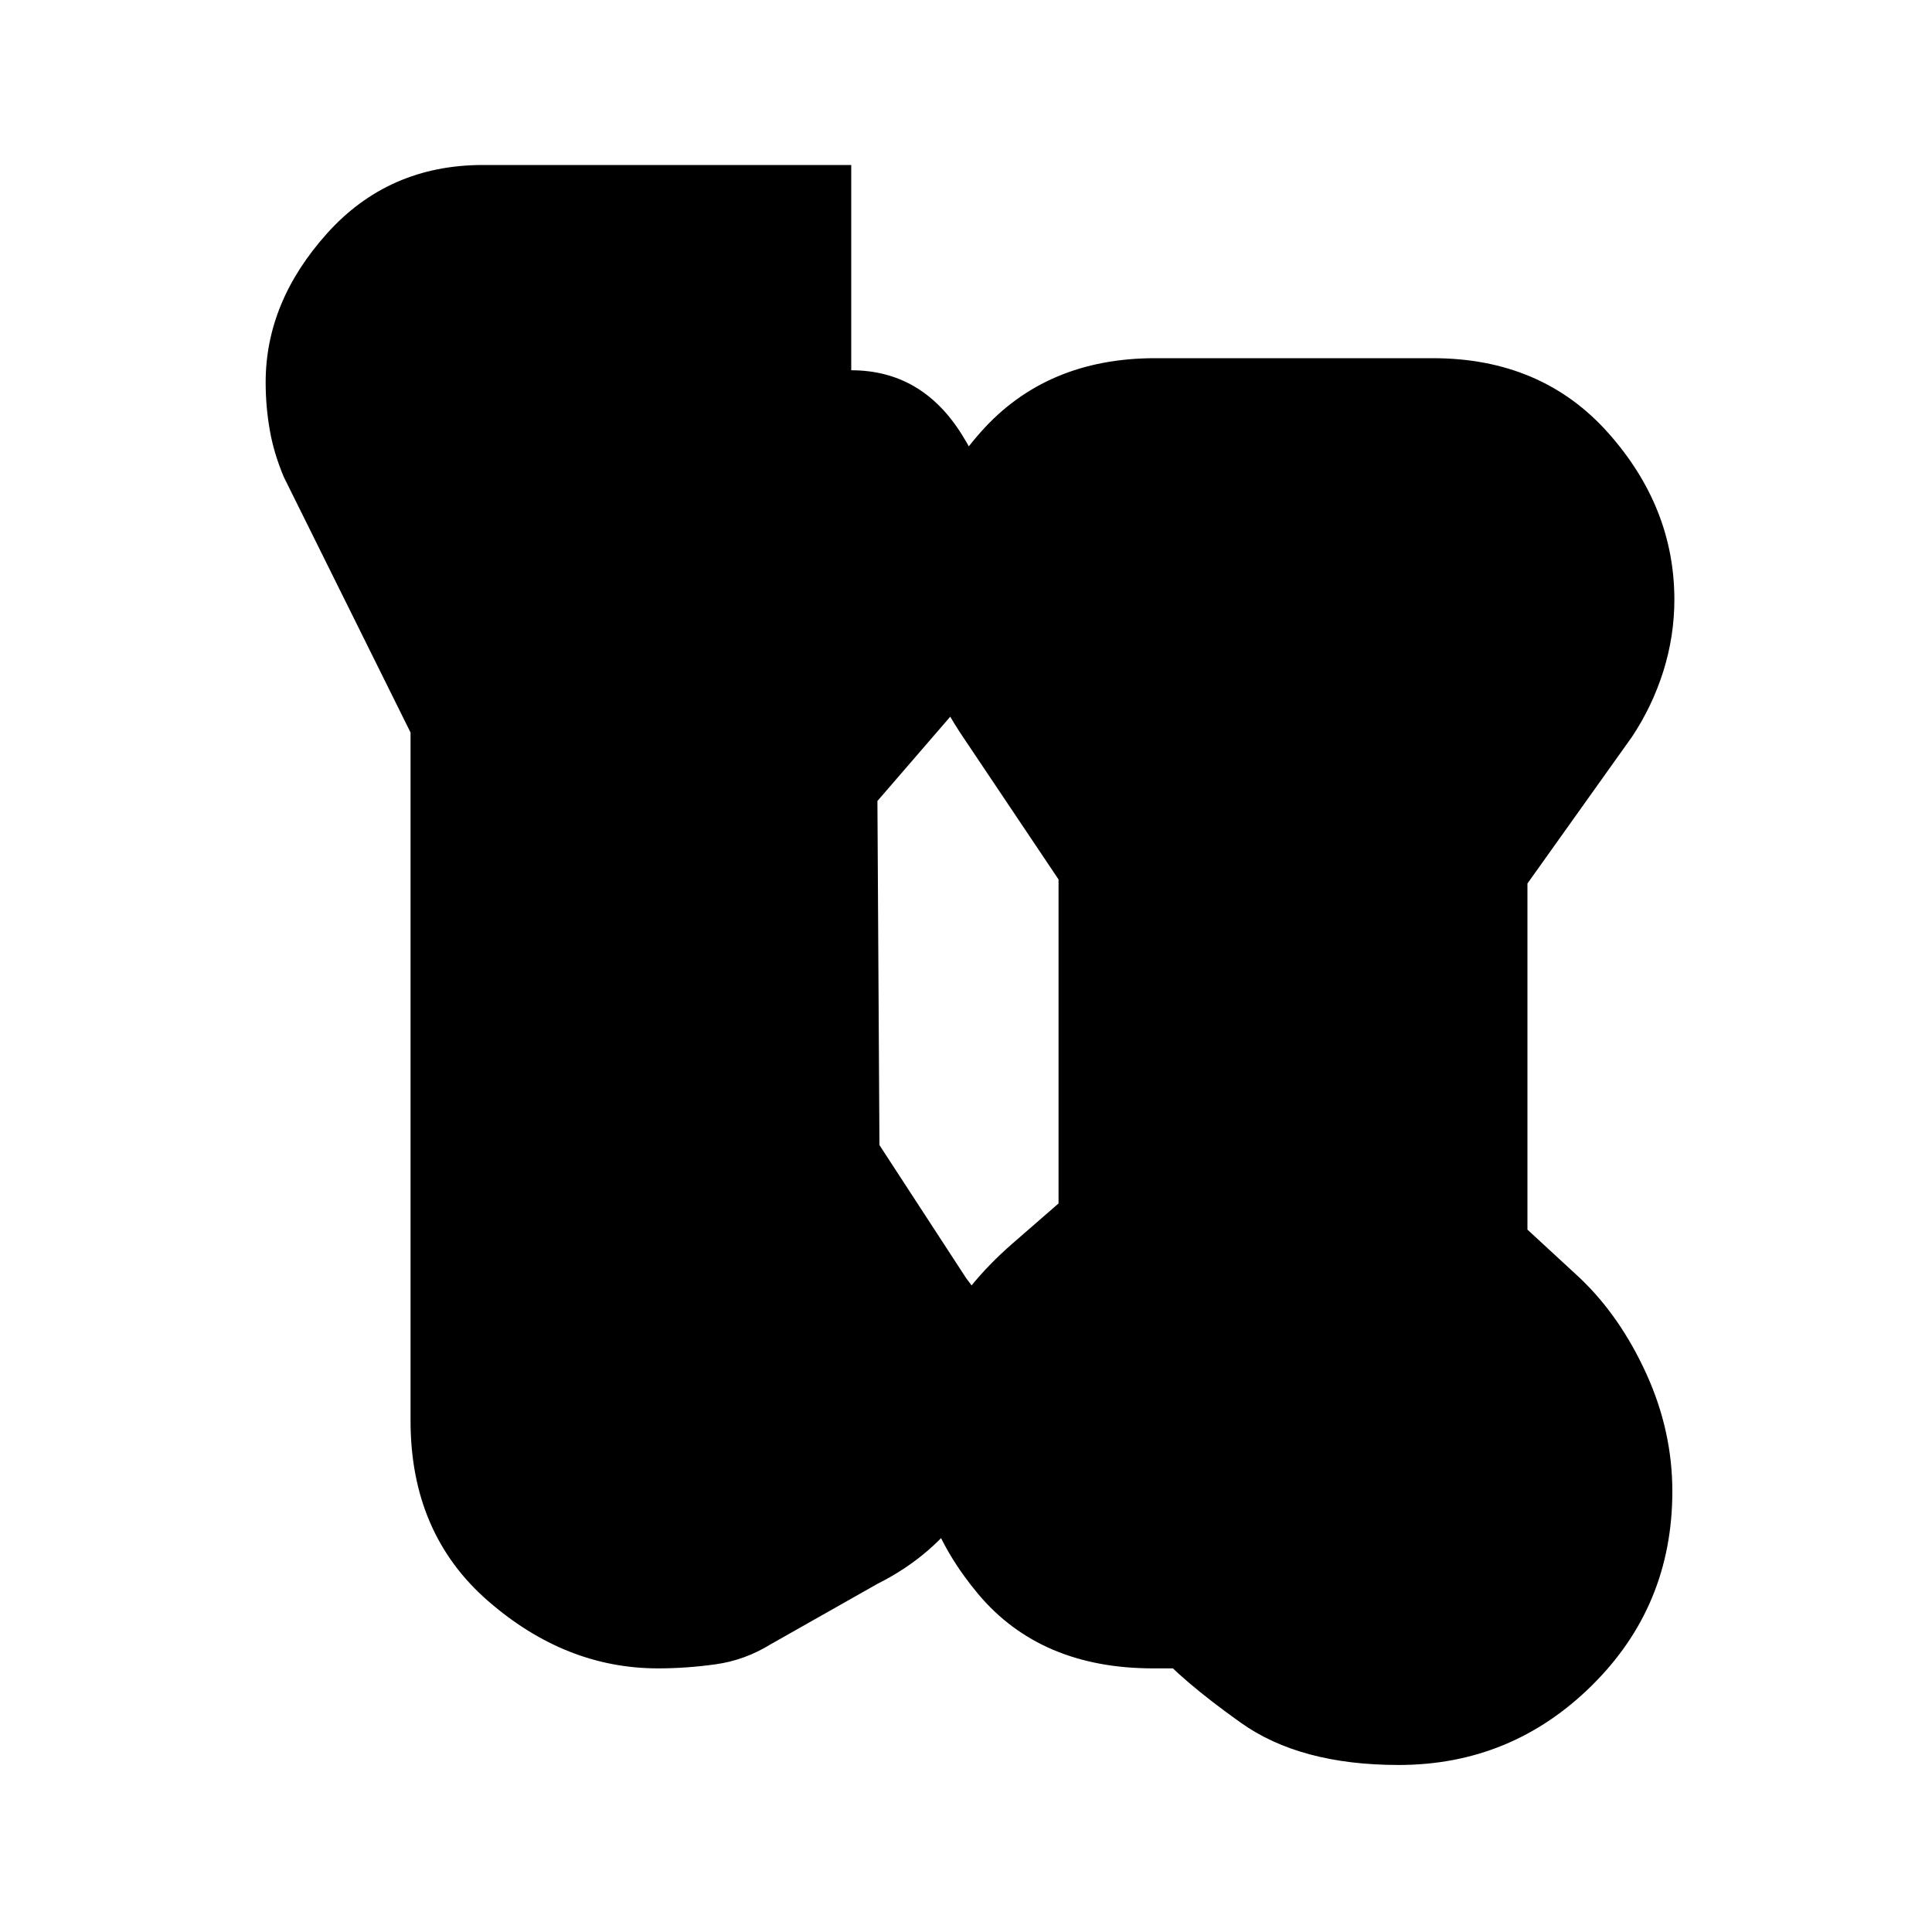 <svg xmlns="http://www.w3.org/2000/svg" height="20" width="20"><path d="M14.479 18.271q-1.021 0-1.635-.438-.615-.437-.906-.771l.104.094q.125.115.104.115h-.208q-1.167 0-1.813-.771-.646-.771-.646-1.688 0-.541.261-1.031.26-.489.739-.906l.479-.417V9.104l-1.02-1.521q-.23-.354-.344-.677-.115-.323-.115-.718 0-.959.677-1.719.677-.761 1.802-.761h2.875q1.125 0 1.813.771.687.771.687 1.729 0 .375-.114.74-.115.364-.323.677l-1.084 1.521v3.583l.542.5q.417.396.688.99.27.593.27 1.219 0 1.187-.833 2.01-.833.823-2 .823Zm-6.5-1.25q-.271.167-.573.208-.302.042-.594.042-.958 0-1.76-.698t-.802-1.865V7.583L2.938 4.938q-.105-.25-.146-.49-.042-.24-.042-.49 0-.833.635-1.541.636-.709 1.615-.709h3.812v2.125q.73 0 1.146.667.417.667.417 1.479 0 .292-.115.677-.114.386-.385.719l-.792.917.021 3.562.896 1.375q.229.292.292.583.062.292.062.626 0 .645-.344 1.156-.343.51-.927.802Z"/></svg>